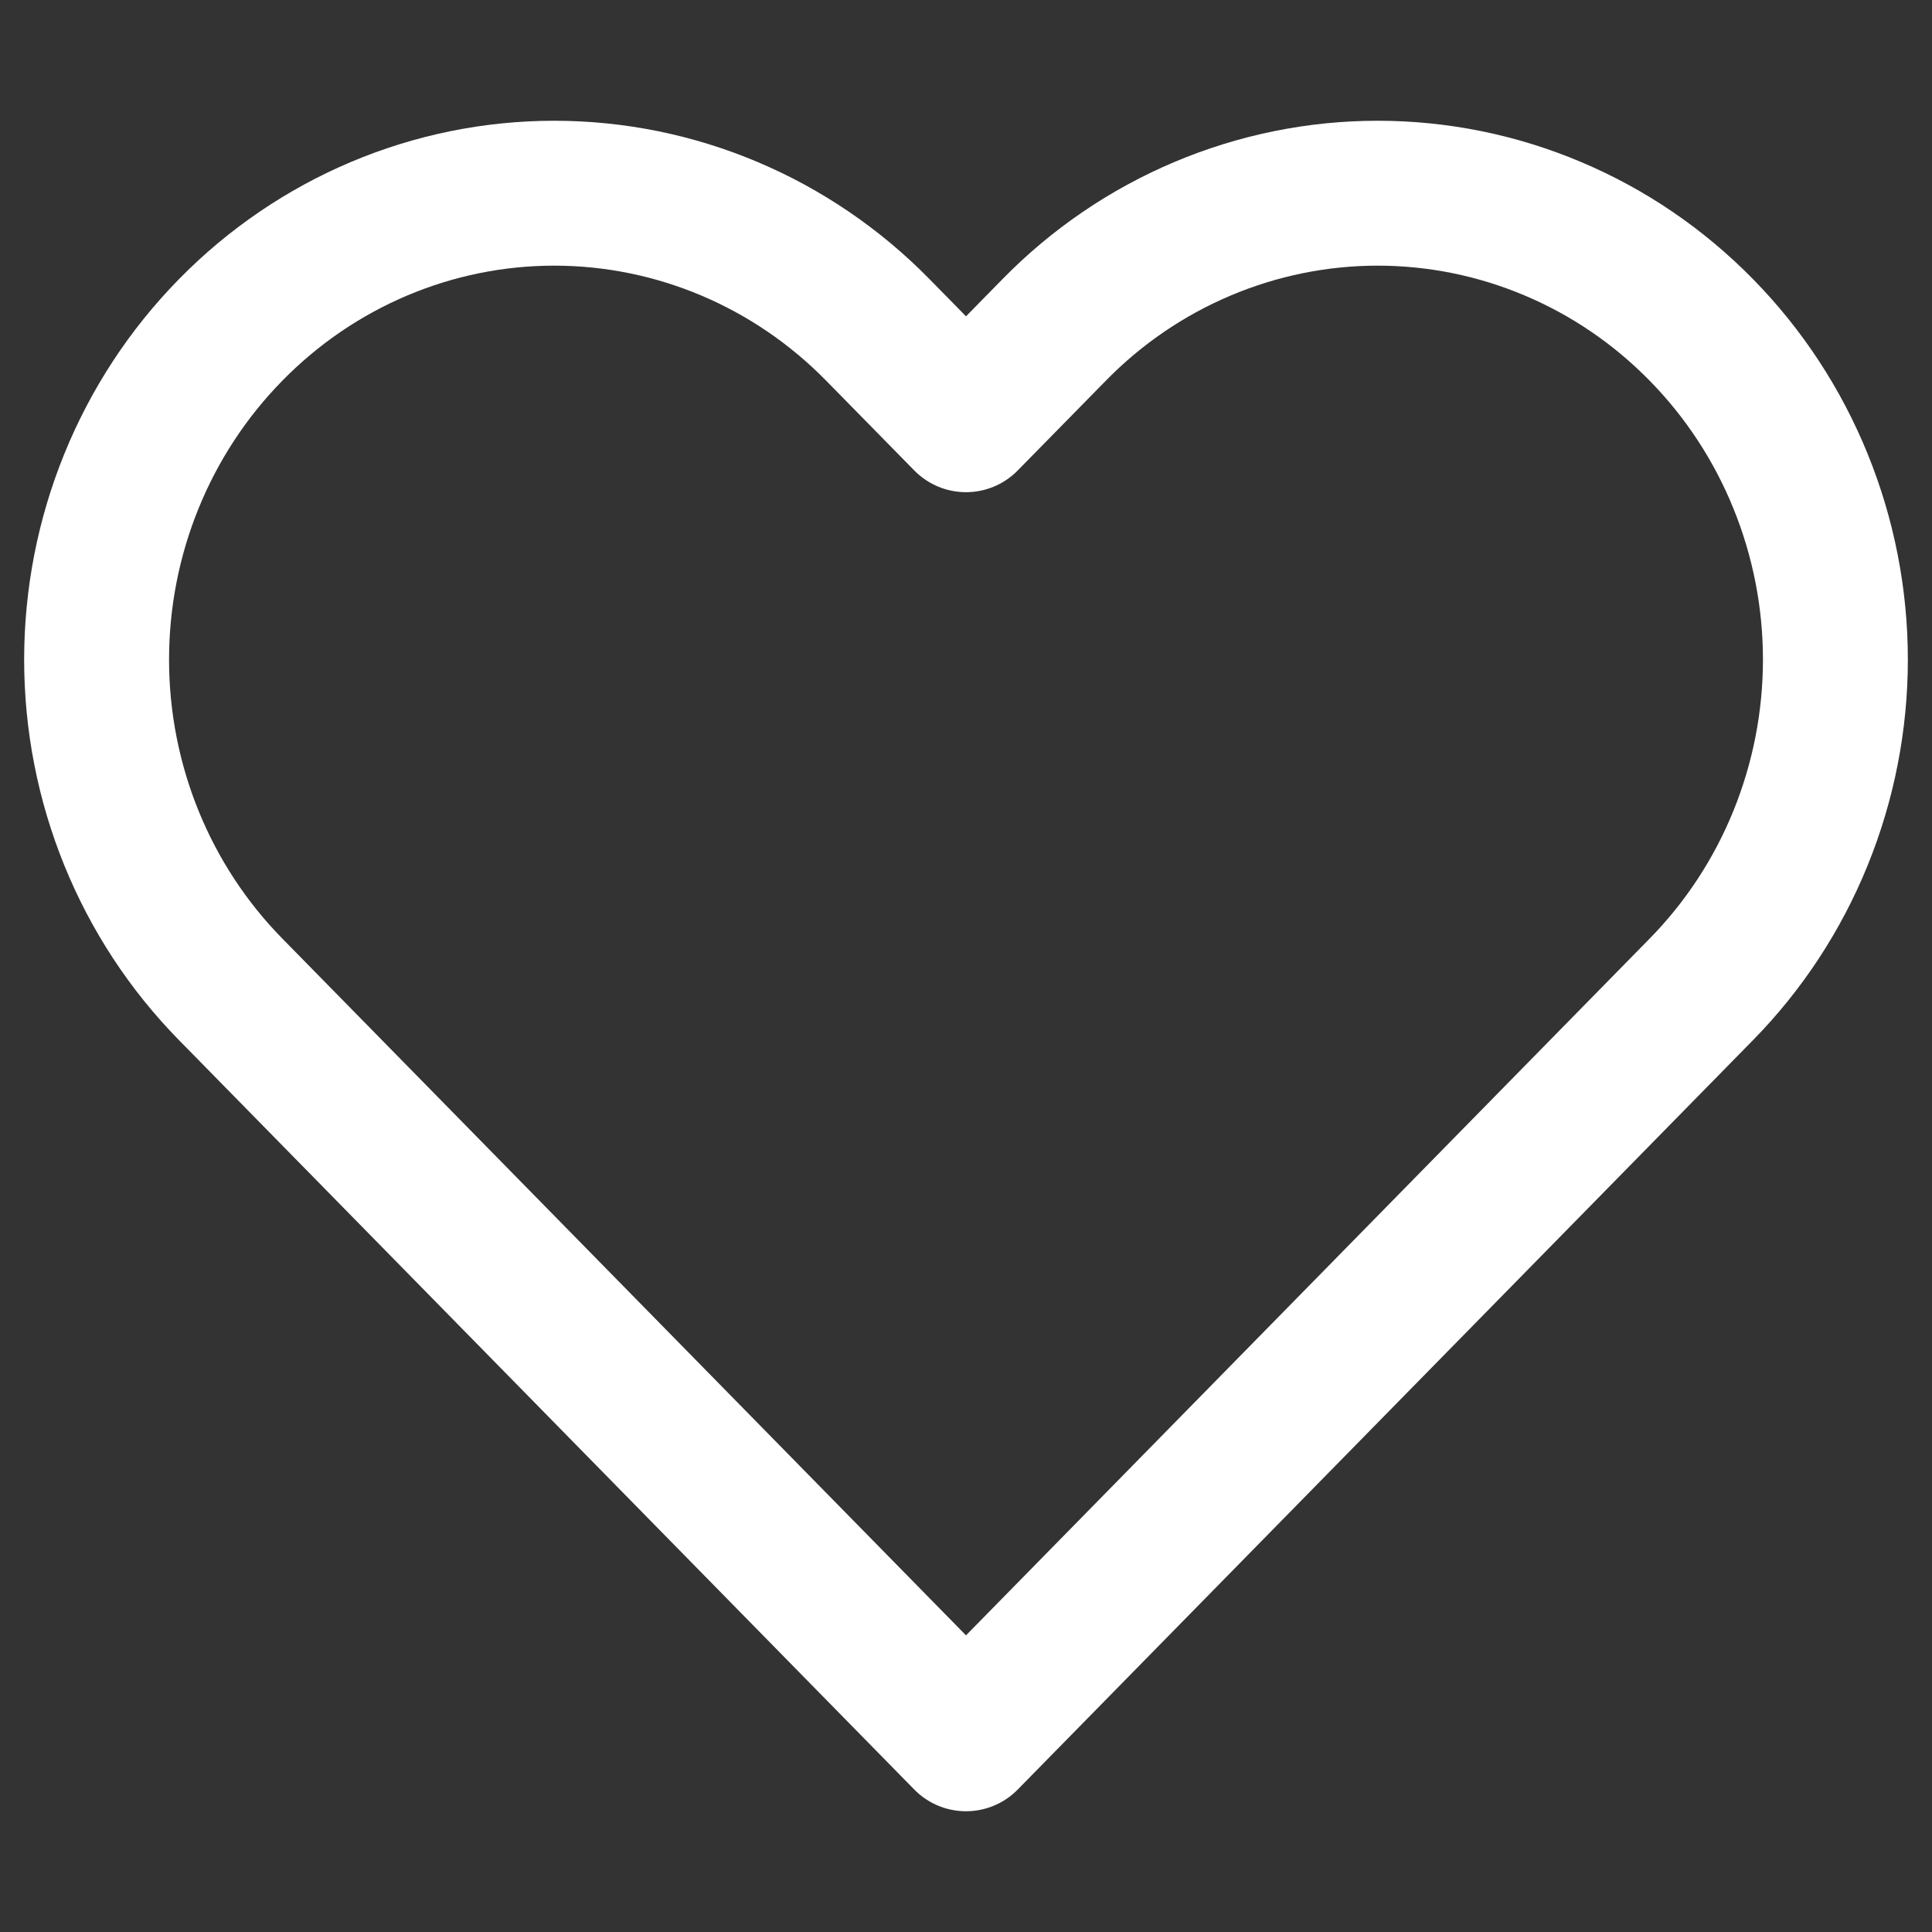 <svg width="20" height="20" viewBox="0 0 20 20" fill="none" xmlns="http://www.w3.org/2000/svg">
<rect x="0" y="0" width="20" height="20" fill="#333333" stroke="none"/>
<path d="M17.612 3.415C17.172 2.966 16.65 2.61 16.075 2.368C15.501 2.125 14.884 2 14.262 2C13.64 2 13.024 2.125 12.449 2.368C11.875 2.61 11.352 2.966 10.913 3.415L10 4.345L9.087 3.415C8.199 2.509 6.994 2 5.737 2C4.481 2 3.276 2.509 2.388 3.415C1.499 4.32 1 5.548 1 6.828C1 8.109 1.499 9.337 2.388 10.242L10 18L17.612 10.242C18.052 9.794 18.401 9.262 18.639 8.676C18.877 8.09 19 7.462 19 6.828C19 6.194 18.877 5.566 18.639 4.981C18.401 4.395 18.052 3.863 17.612 3.415Z" stroke="white" stroke-width="1.5" stroke-linecap="round" stroke-linejoin="round"/>
</svg>
